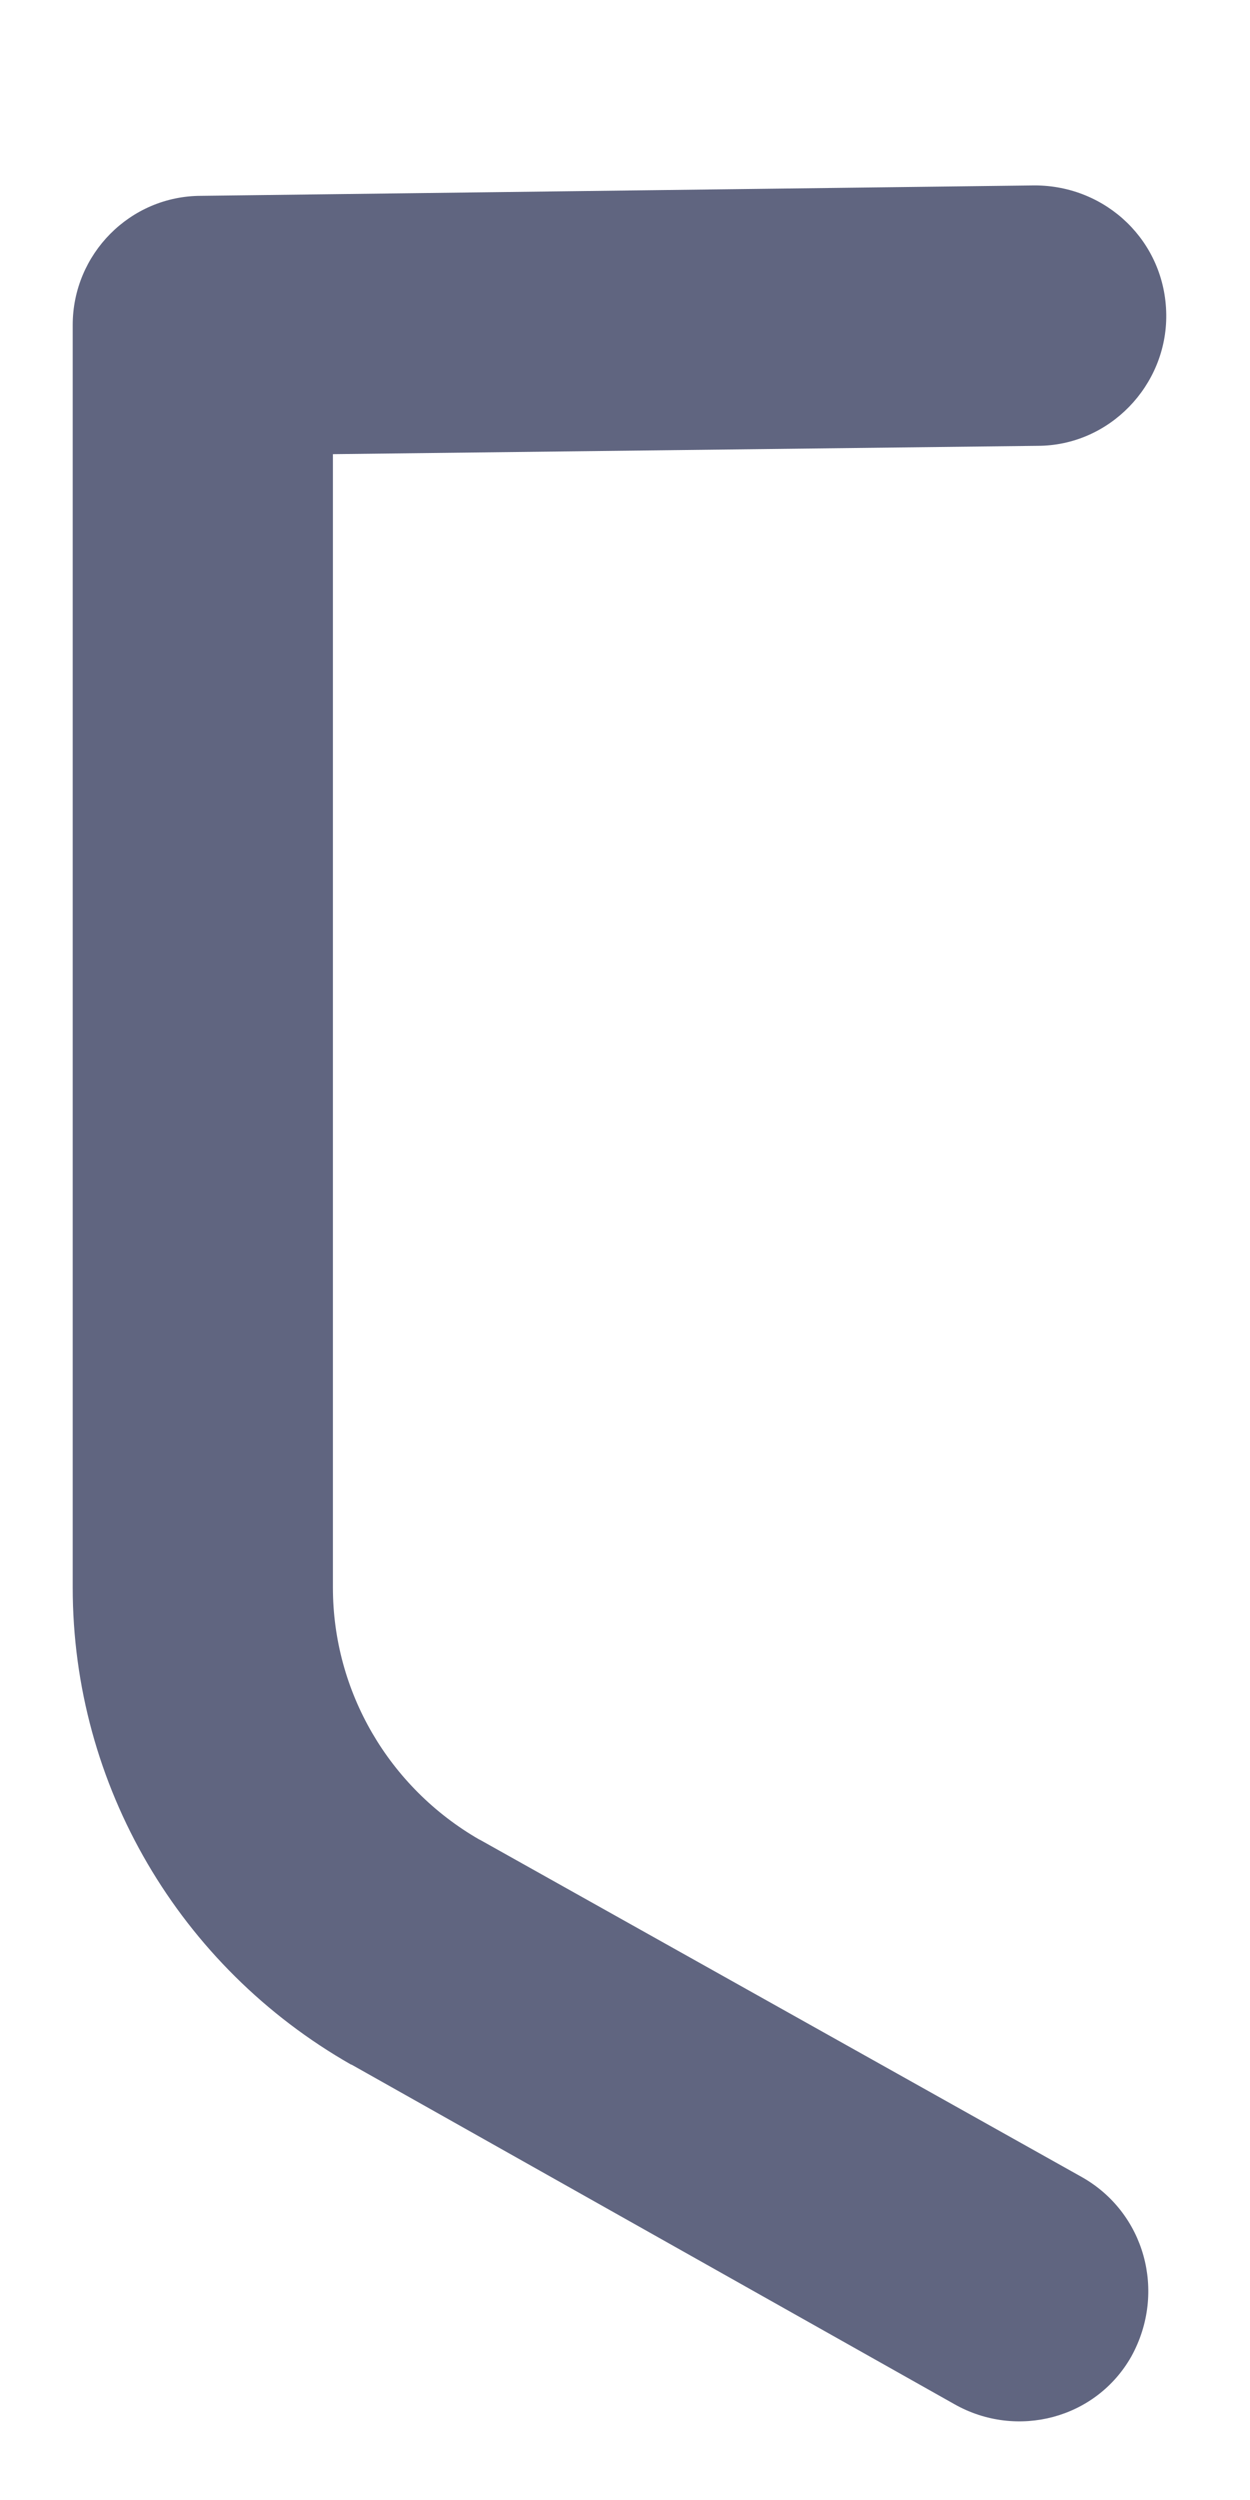 <svg width="6" height="12" viewBox="0 0 6 12" fill="none" xmlns="http://www.w3.org/2000/svg">
<path fill-rule="evenodd" clip-rule="evenodd" d="M5.598 1.51C5.602 1.85 5.325 2.14 4.98 2.14L1.598 2.18V7.62C1.598 8.12 1.867 8.58 2.301 8.83H2.302L5.193 10.45C5.494 10.62 5.601 11 5.431 11.31C5.262 11.61 4.881 11.71 4.581 11.54L1.687 9.91H1.685C0.861 9.44 0.349 8.57 0.349 7.62V1.56C0.349 1.22 0.624 0.94 0.966 0.94L4.966 0.89C5.311 0.89 5.594 1.16 5.598 1.51Z" fill="#606580"/>
</svg>
